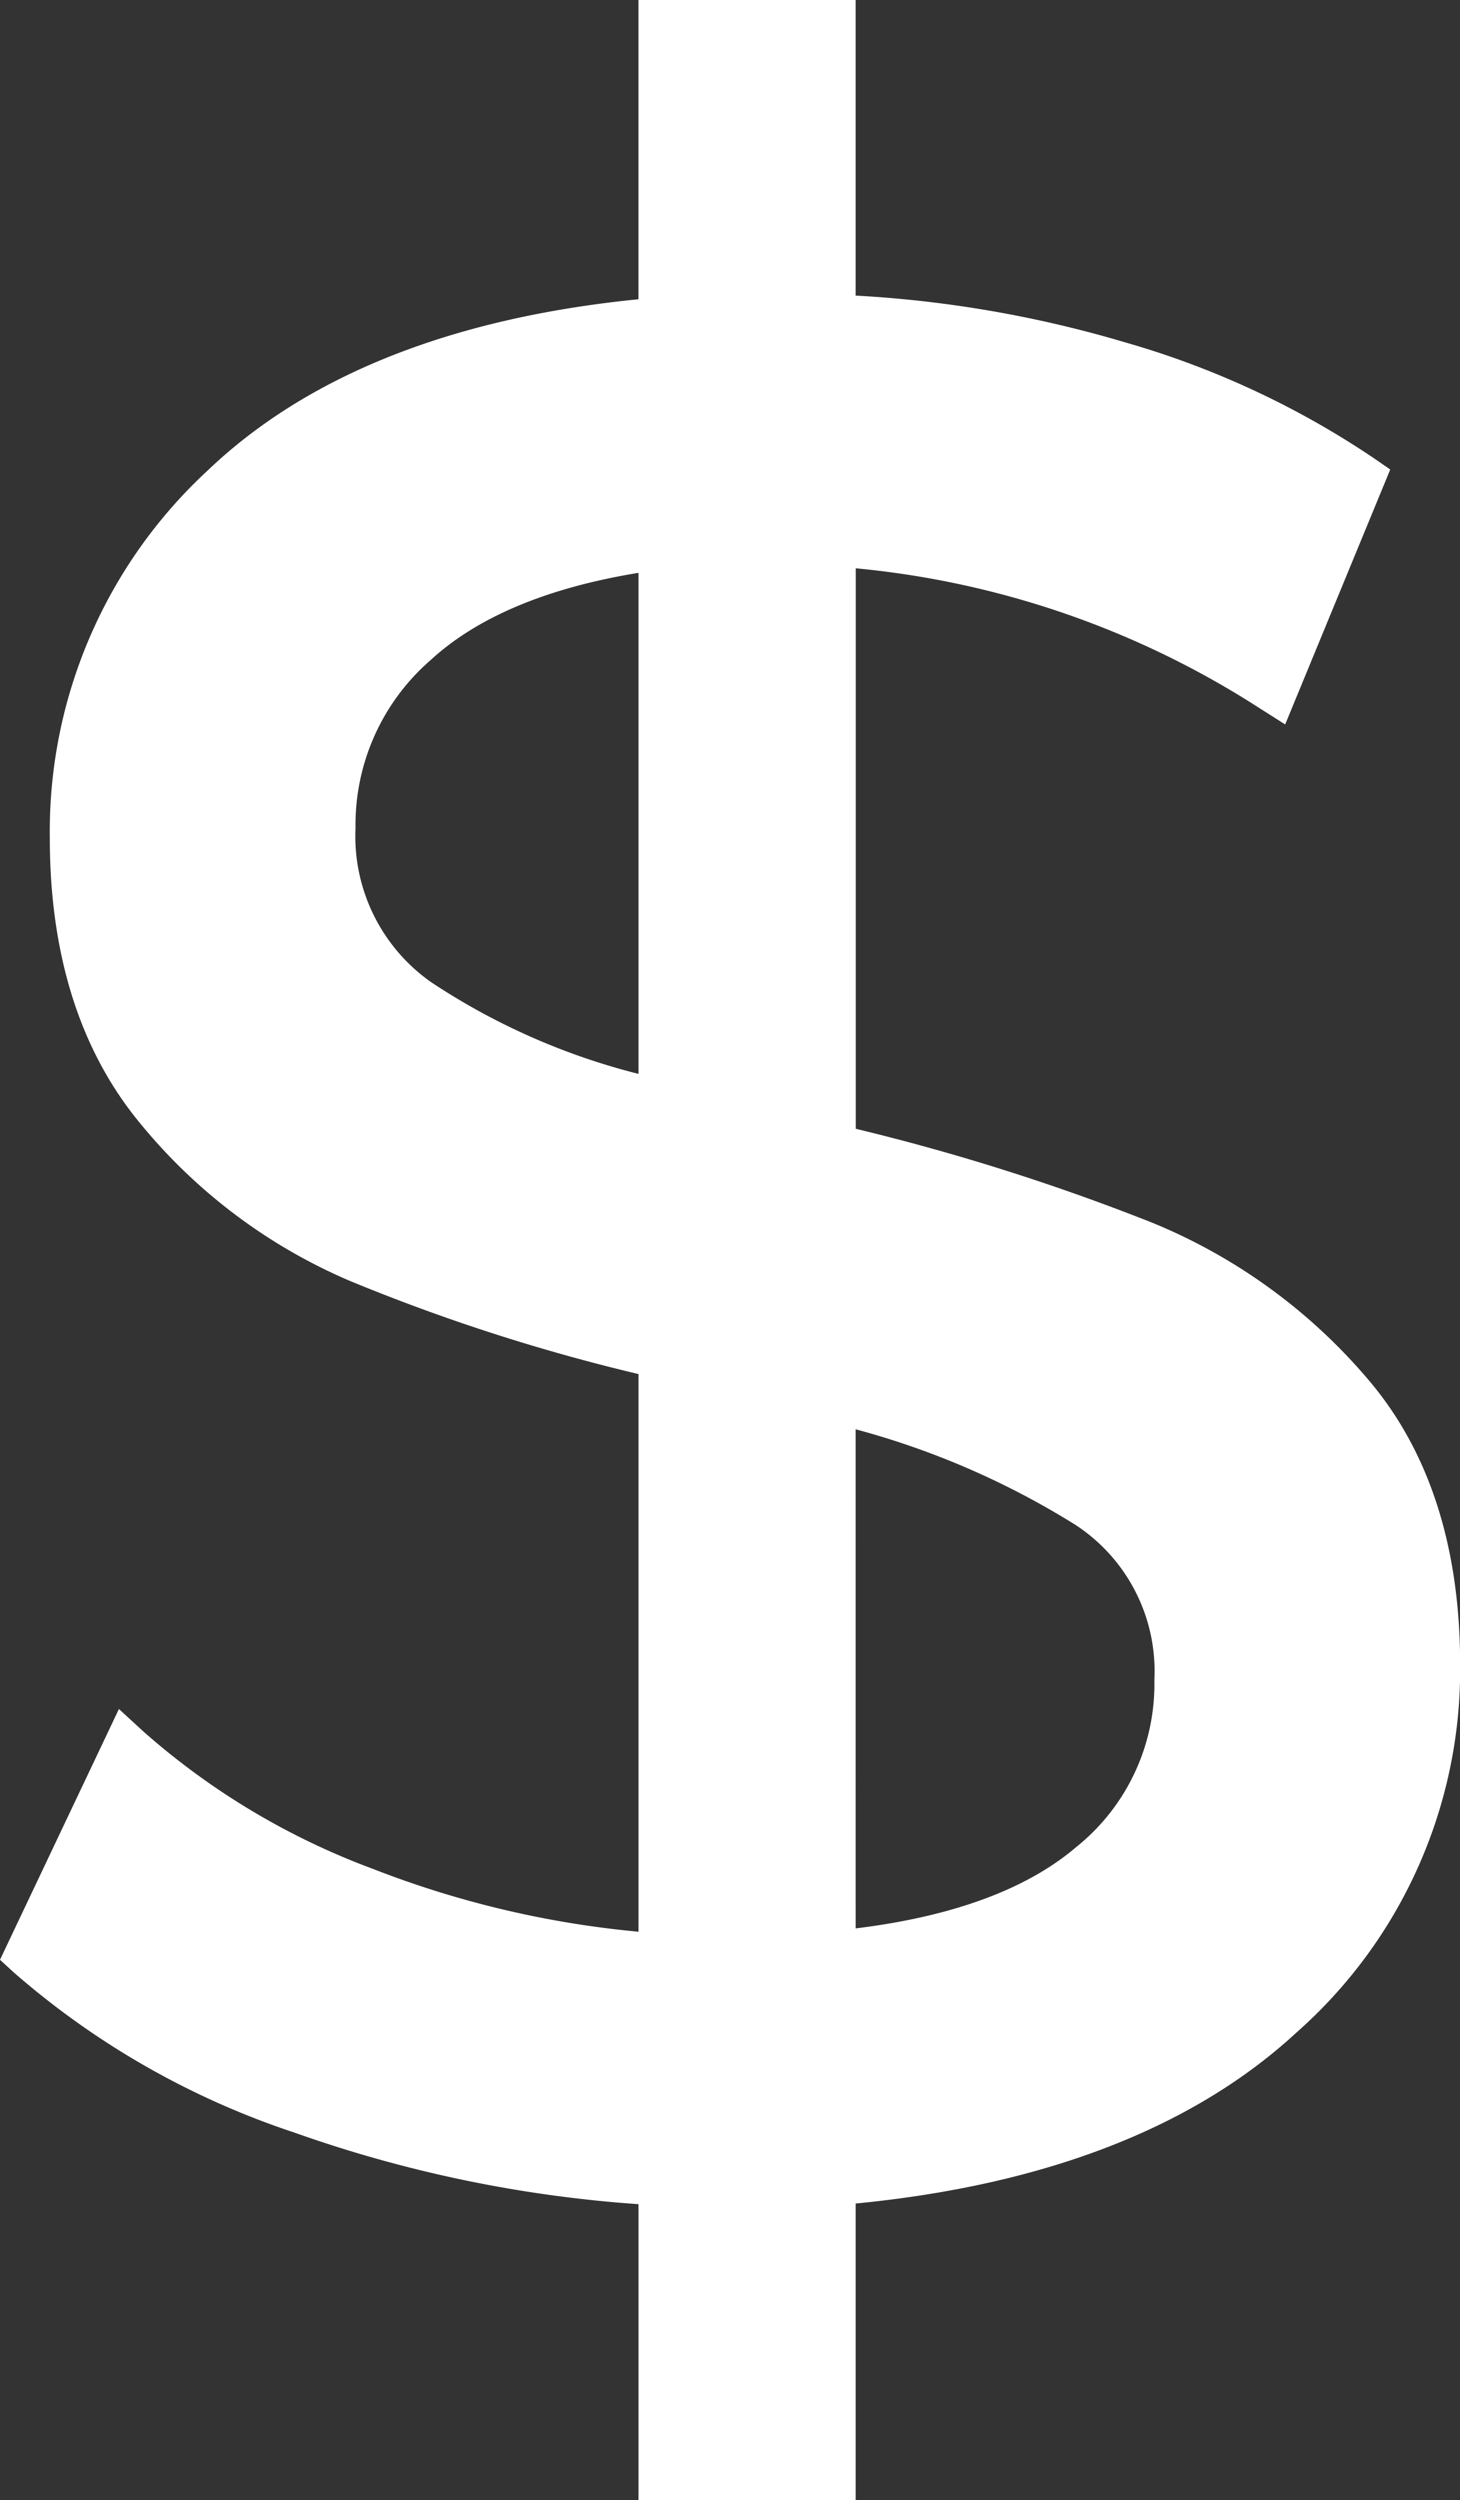 <svg xmlns="http://www.w3.org/2000/svg" width="60.253" height="103.139" viewBox="0 0 60.253 103.139">
  <rect x="0" y="0" width="60.253" height="103.139" fill="#333333" stroke="none"/>
  <path id="Union_5" data-name="Union 5" d="M26.351,103.139V90.926a53.5,53.5,0,0,1-14.2-2.953A33.734,33.734,0,0,1,.561,81.359L0,80.844,4.908,70.5l1.035.95A30.1,30.1,0,0,0,15.405,77.1a40.314,40.314,0,0,0,10.946,2.587V56.683a78.973,78.973,0,0,1-11.9-3.839A22.676,22.676,0,0,1,5.671,46.2c-2.4-2.972-3.615-6.882-3.615-11.619a20.268,20.268,0,0,1,6.5-15.159c4.112-3.933,10.093-6.31,17.794-7.077V0h8.961V12.194a48.256,48.256,0,0,1,11.136,1.933,36.132,36.132,0,0,1,10.239,4.766l.688.475L53.038,29.884,52,29.226a37.188,37.188,0,0,0-16.684-5.783V46.564a91.074,91.074,0,0,1,12.258,3.884,23.215,23.215,0,0,1,8.946,6.527c2.478,2.938,3.738,6.871,3.738,11.69A19.955,19.955,0,0,1,53.521,83.83c-4.247,3.929-10.37,6.306-18.209,7.069v12.239ZM35.312,79.55c4-.49,7.058-1.615,9.091-3.346a8.609,8.609,0,0,0,3.237-6.9,7.208,7.208,0,0,0-3.256-6.4,33.524,33.524,0,0,0-9.073-3.944ZM17.772,27.229a8.995,8.995,0,0,0-3.1,6.923,7.355,7.355,0,0,0,3.118,6.363A27.692,27.692,0,0,0,26.351,44.3V23.63C22.583,24.246,19.7,25.454,17.772,27.229Z" fill="#fff"/>
</svg>
